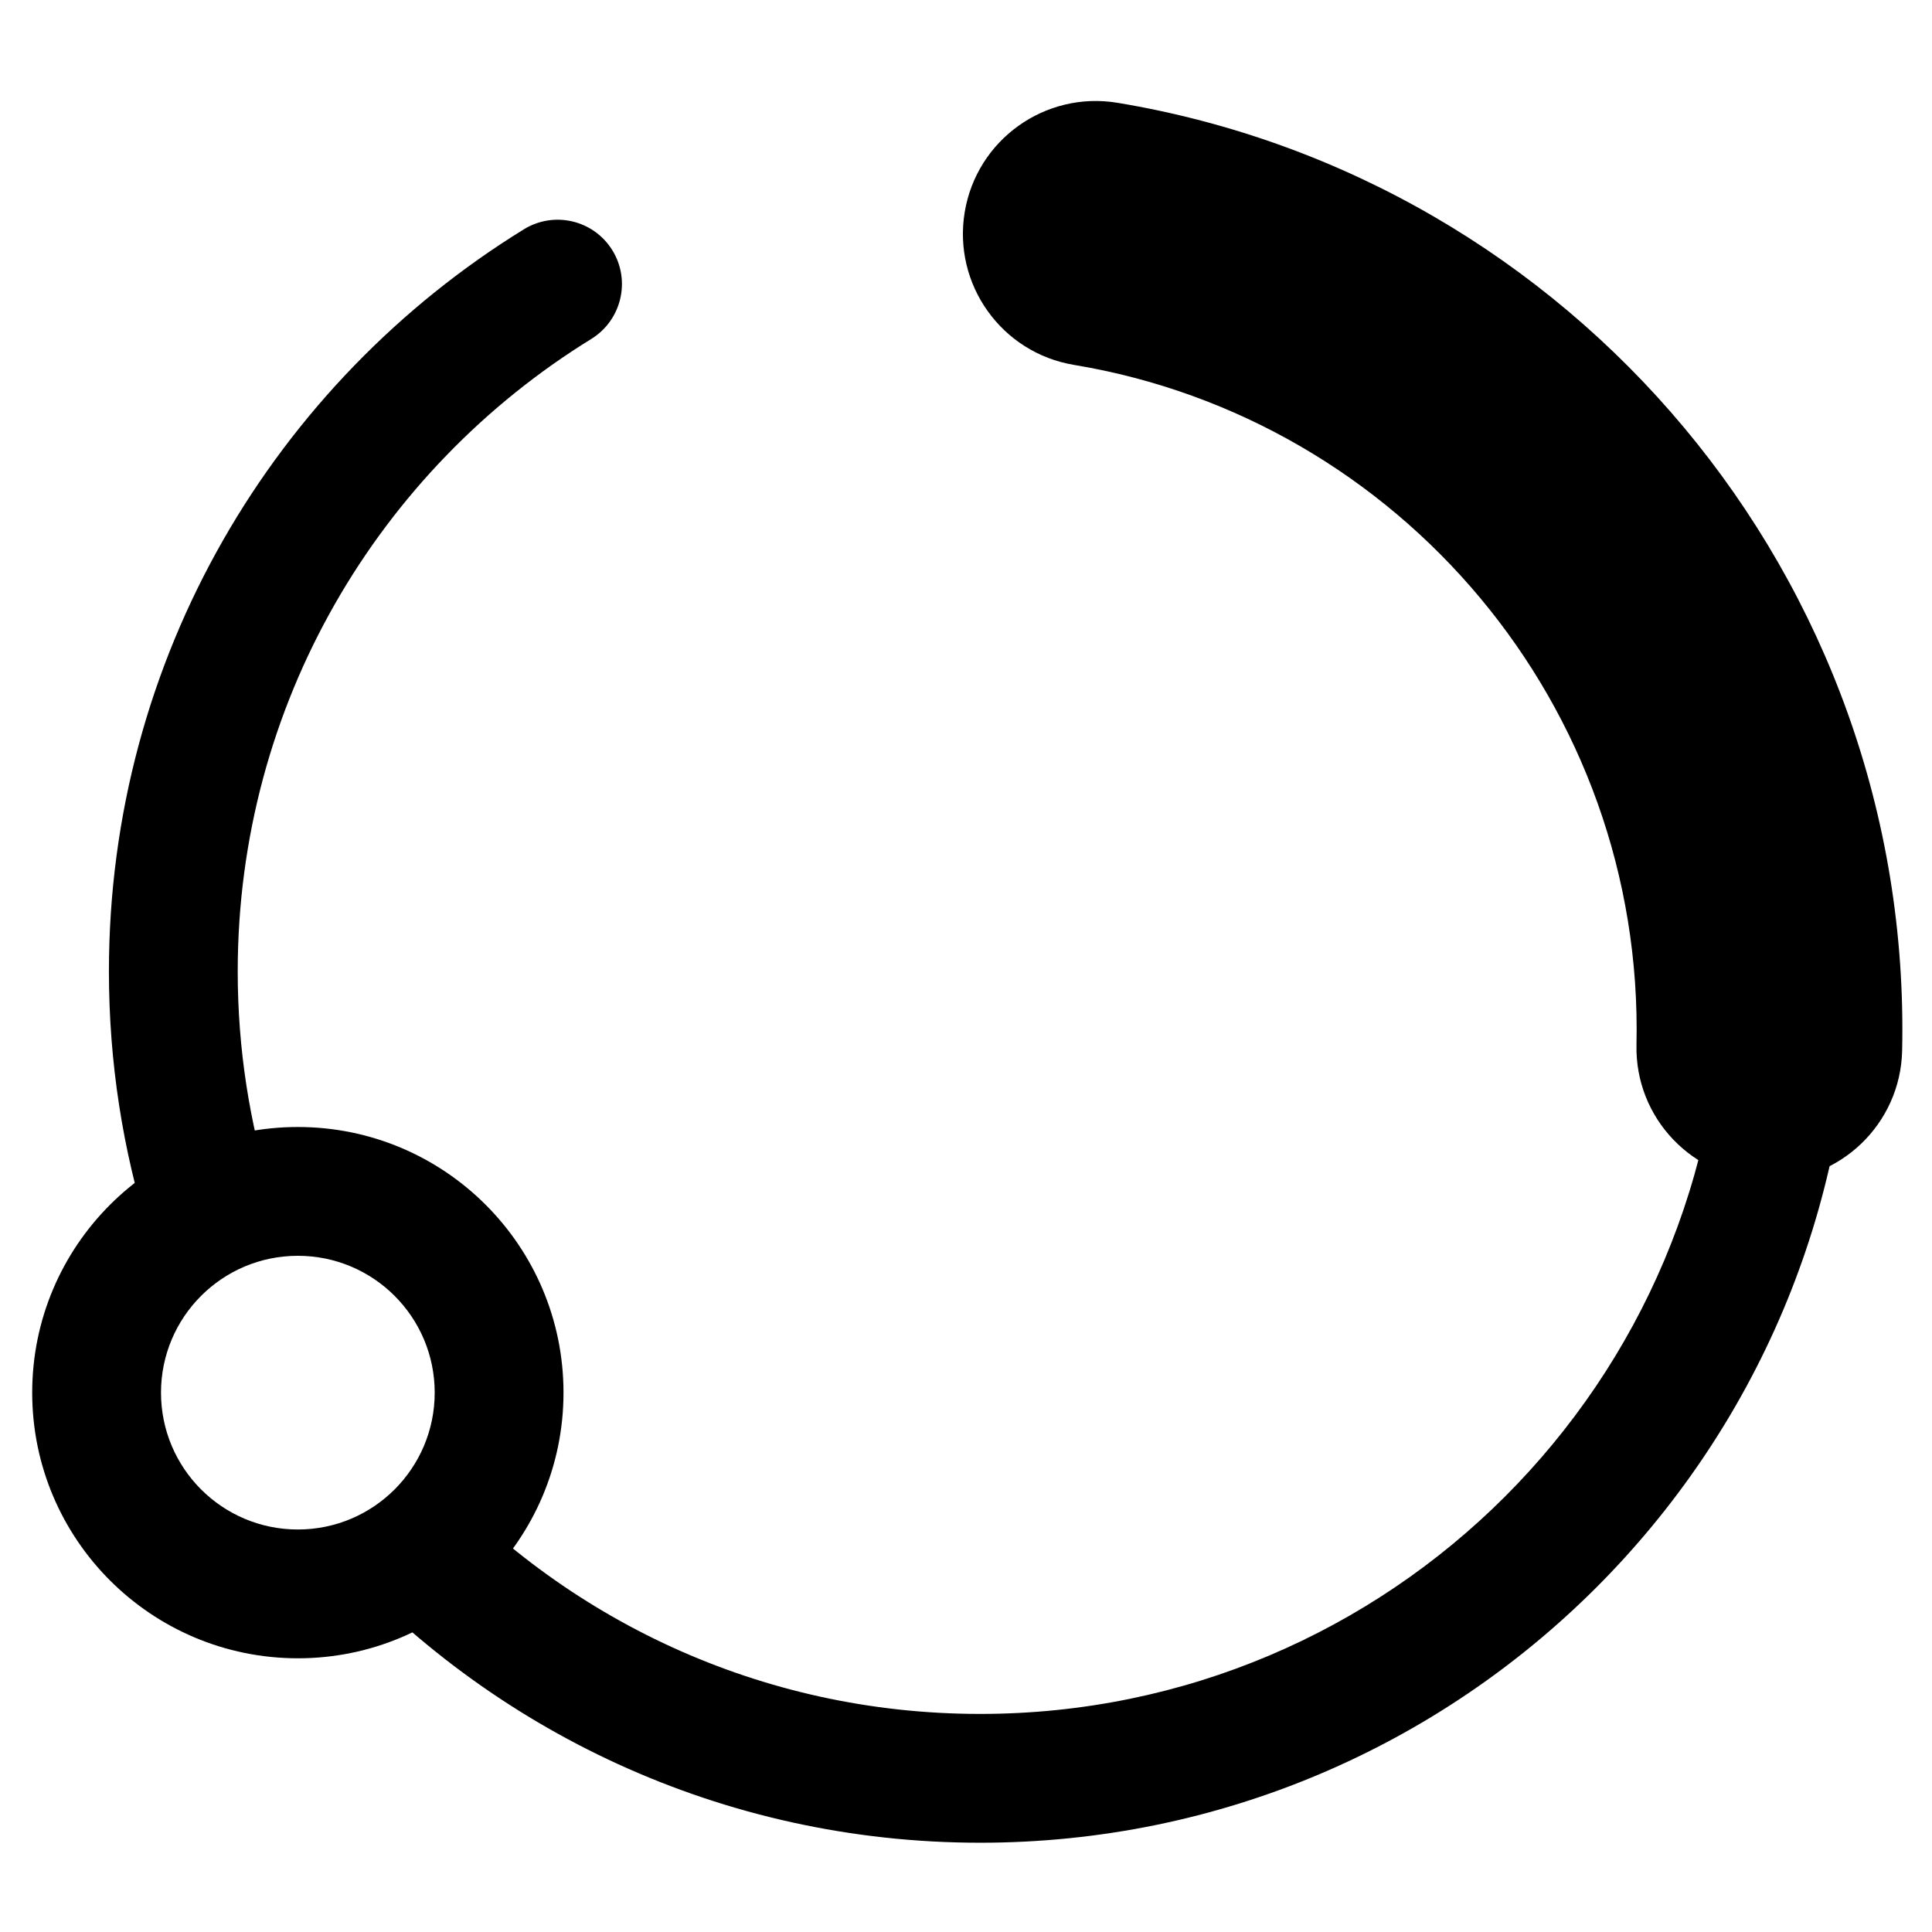 <svg width="24" height="24" viewBox="0 0 24 24" fill="none" xmlns="http://www.w3.org/2000/svg">
<path d="M21.398 12.069C21.398 11.627 21.757 11.269 22.199 11.269C22.641 11.269 22.999 11.627 22.999 12.069C22.999 18.046 18.153 22.891 12.176 22.891C8.968 22.891 6.085 21.494 4.104 19.279L5.298 18.212C6.988 20.103 9.442 21.291 12.176 21.291C17.269 21.291 21.398 17.162 21.398 12.069Z" fill="black"/>
<path d="M1.353 12.068C1.353 8.169 3.417 4.753 6.507 2.849C6.883 2.617 7.375 2.733 7.607 3.109C7.839 3.485 7.721 3.978 7.346 4.21C4.708 5.835 2.953 8.747 2.953 12.068C2.953 13.032 3.101 13.961 3.374 14.832L2.611 15.072L1.847 15.312C1.526 14.287 1.353 13.197 1.353 12.068Z" fill="black"/>
<path d="M20.329 12.979C20.423 8.764 17.384 5.204 13.342 4.533C12.443 4.384 11.835 3.534 11.984 2.635C12.133 1.736 12.983 1.128 13.882 1.277C19.521 2.213 23.76 7.172 23.629 13.053C23.608 13.964 22.853 14.686 21.942 14.666C21.031 14.645 20.308 13.89 20.329 12.979Z" fill="black"/>
<path d="M5.4 17.3C5.4 16.361 4.639 15.6 3.7 15.6C2.761 15.6 2 16.361 2 17.3C2 18.239 2.761 19 3.7 19V20.6C1.877 20.599 0.4 19.122 0.4 17.3C0.4 15.477 1.877 14 3.7 14C5.522 14 7 15.477 7 17.3C7 19.122 5.522 20.6 3.7 20.6V19C4.639 19 5.4 18.239 5.4 17.3Z" fill="black"/>
</svg>
